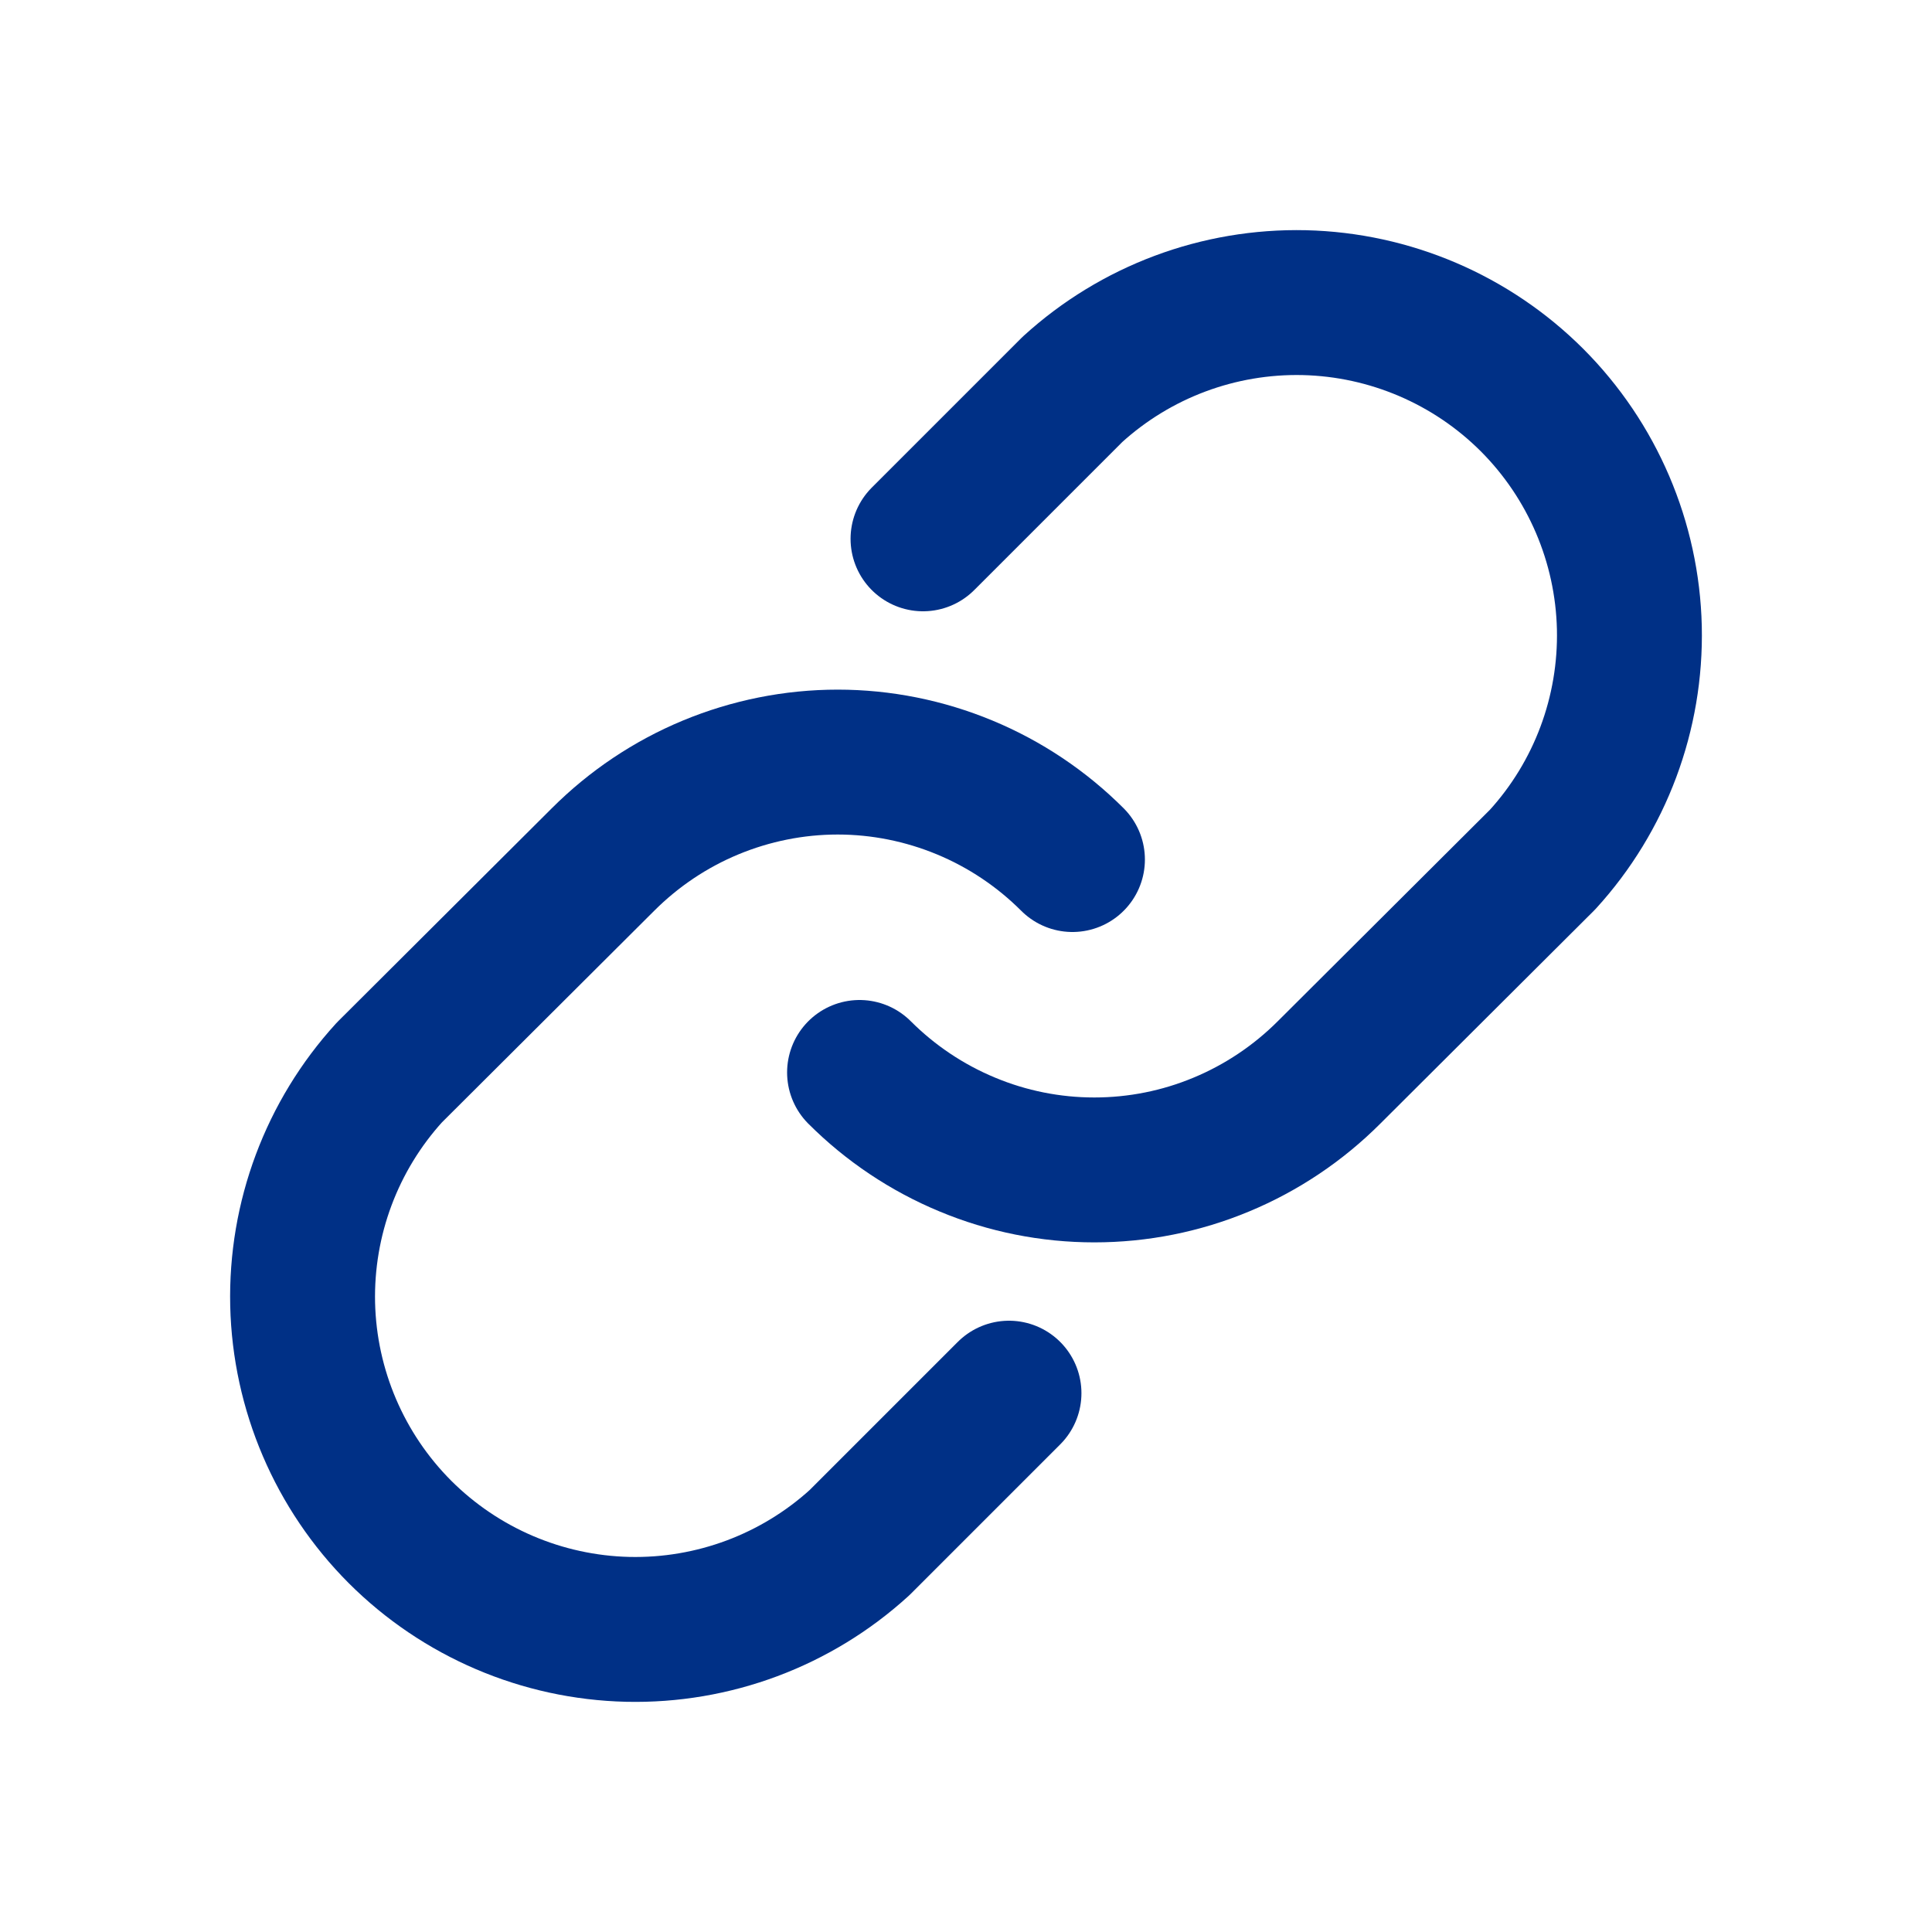 <svg width="20" height="20" viewBox="0 0 20 20" fill="none" xmlns="http://www.w3.org/2000/svg">
<g clip-path="url(#clip0_319_328)">
<path d="M9.555 5.578L11.102 4.031C11.757 3.434 12.616 3.113 13.502 3.133C14.388 3.154 15.232 3.515 15.859 4.141C16.485 4.768 16.846 5.612 16.867 6.498C16.887 7.384 16.566 8.244 15.969 8.898L13.758 11.102C13.439 11.421 13.06 11.675 12.644 11.848C12.227 12.022 11.78 12.111 11.328 12.111C10.877 12.111 10.43 12.022 10.013 11.848C9.596 11.675 9.217 11.421 8.898 11.102" stroke="#003086" stroke-width="1.5" stroke-linecap="round" stroke-linejoin="round"/>
<path d="M10.445 14.422L8.898 15.969C8.243 16.566 7.384 16.887 6.498 16.867C5.612 16.846 4.768 16.485 4.141 15.859C3.515 15.232 3.154 14.388 3.133 13.502C3.113 12.616 3.434 11.757 4.031 11.102L6.242 8.898C6.561 8.579 6.939 8.325 7.356 8.152C7.773 7.979 8.22 7.889 8.672 7.889C9.123 7.889 9.57 7.979 9.987 8.152C10.404 8.325 10.783 8.579 11.102 8.898" stroke="#003086" stroke-width="1.5" stroke-linecap="round" stroke-linejoin="round"/>
</g>
<defs>
<clipPath id="clip0_319_328">
<rect width="20" height="20" fill="white"/>
</clipPath>
</defs>
</svg>
